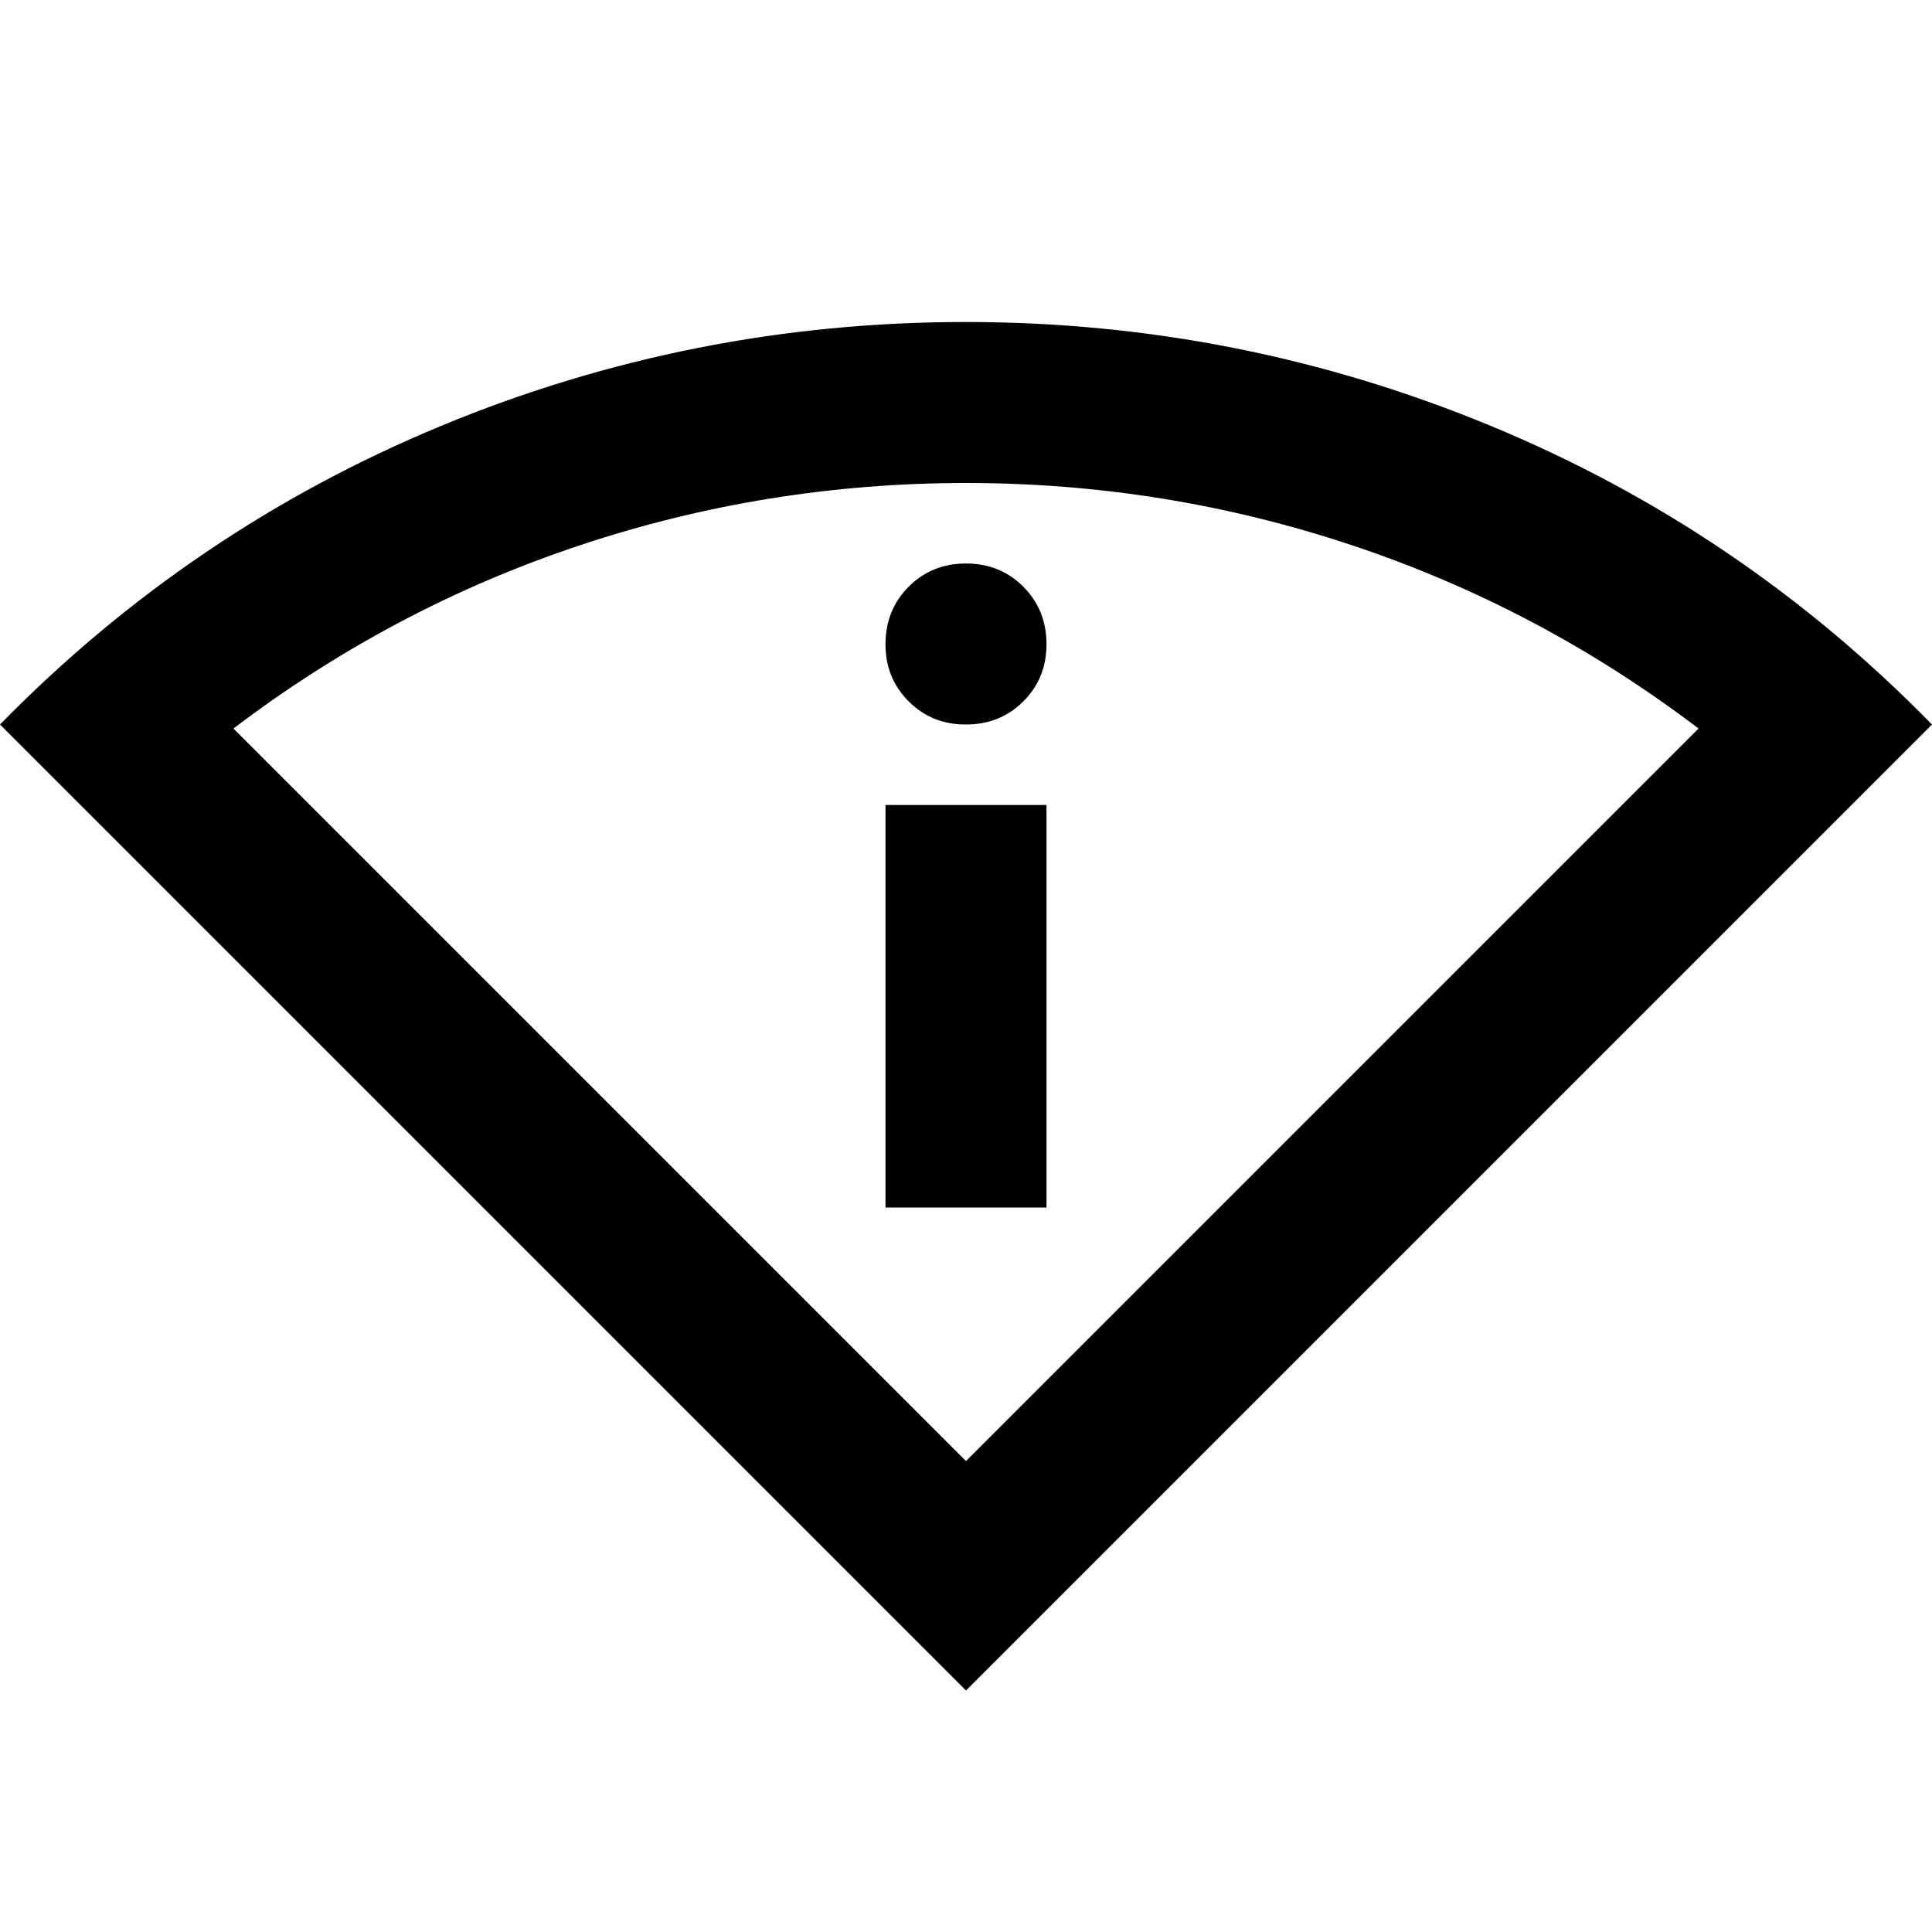 <svg xmlns="http://www.w3.org/2000/svg" viewBox="0 0 24 24" width="24" height="24"><path fill="currentColor" d="M12 21L0 9q2.375-2.425 5.488-3.713T12 4t6.513 1.288T24 9zm0-2.85l9.1-9.1q-1.975-1.5-4.3-2.275T12 6t-4.8.775T2.9 9.05zM11 15h2v-5h-2zm1-6q.425 0 .713-.288T13 8t-.288-.712T12 7t-.712.288T11 8t.288.713T12 9m0 9.15"/></svg>